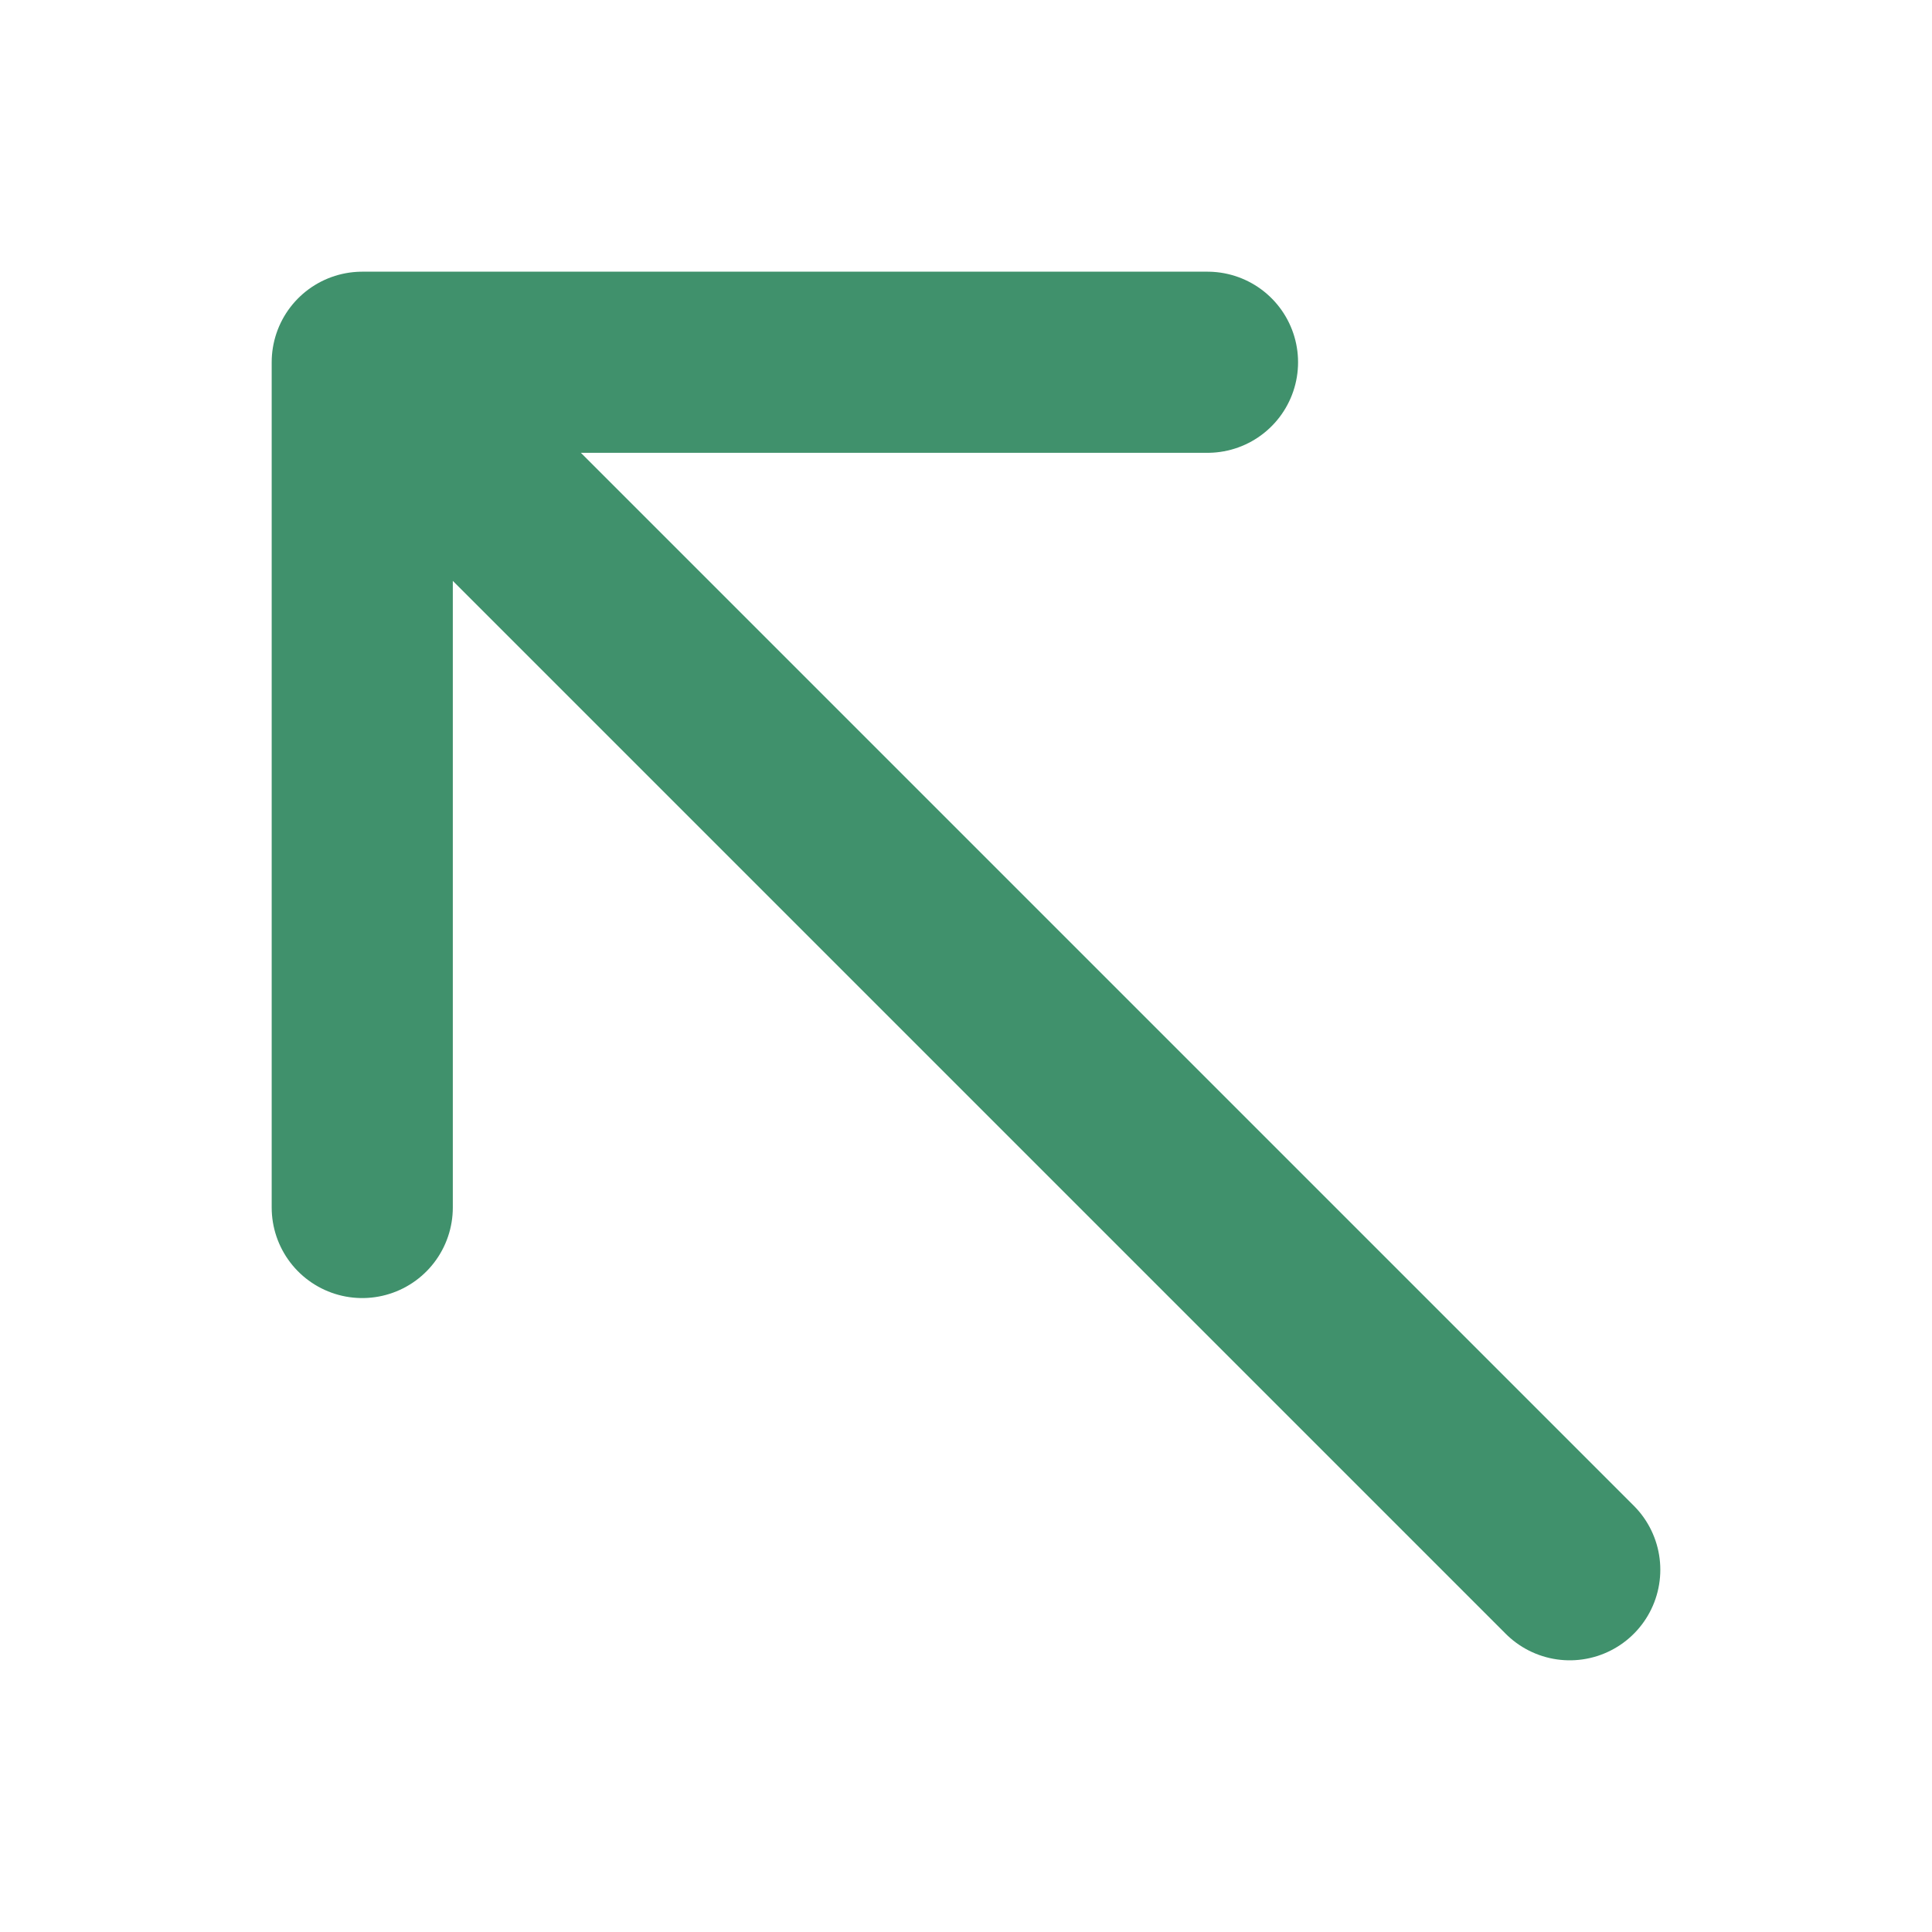 <svg width="16" height="16" viewBox="0 0 16 16" fill="none" xmlns="http://www.w3.org/2000/svg">
<path d="M3 3V10M13 13L3 3L13 13ZM3 3H10H3Z" stroke="#40916C" stroke-width="1.5" stroke-linecap="round" stroke-linejoin="round"/>
</svg>
